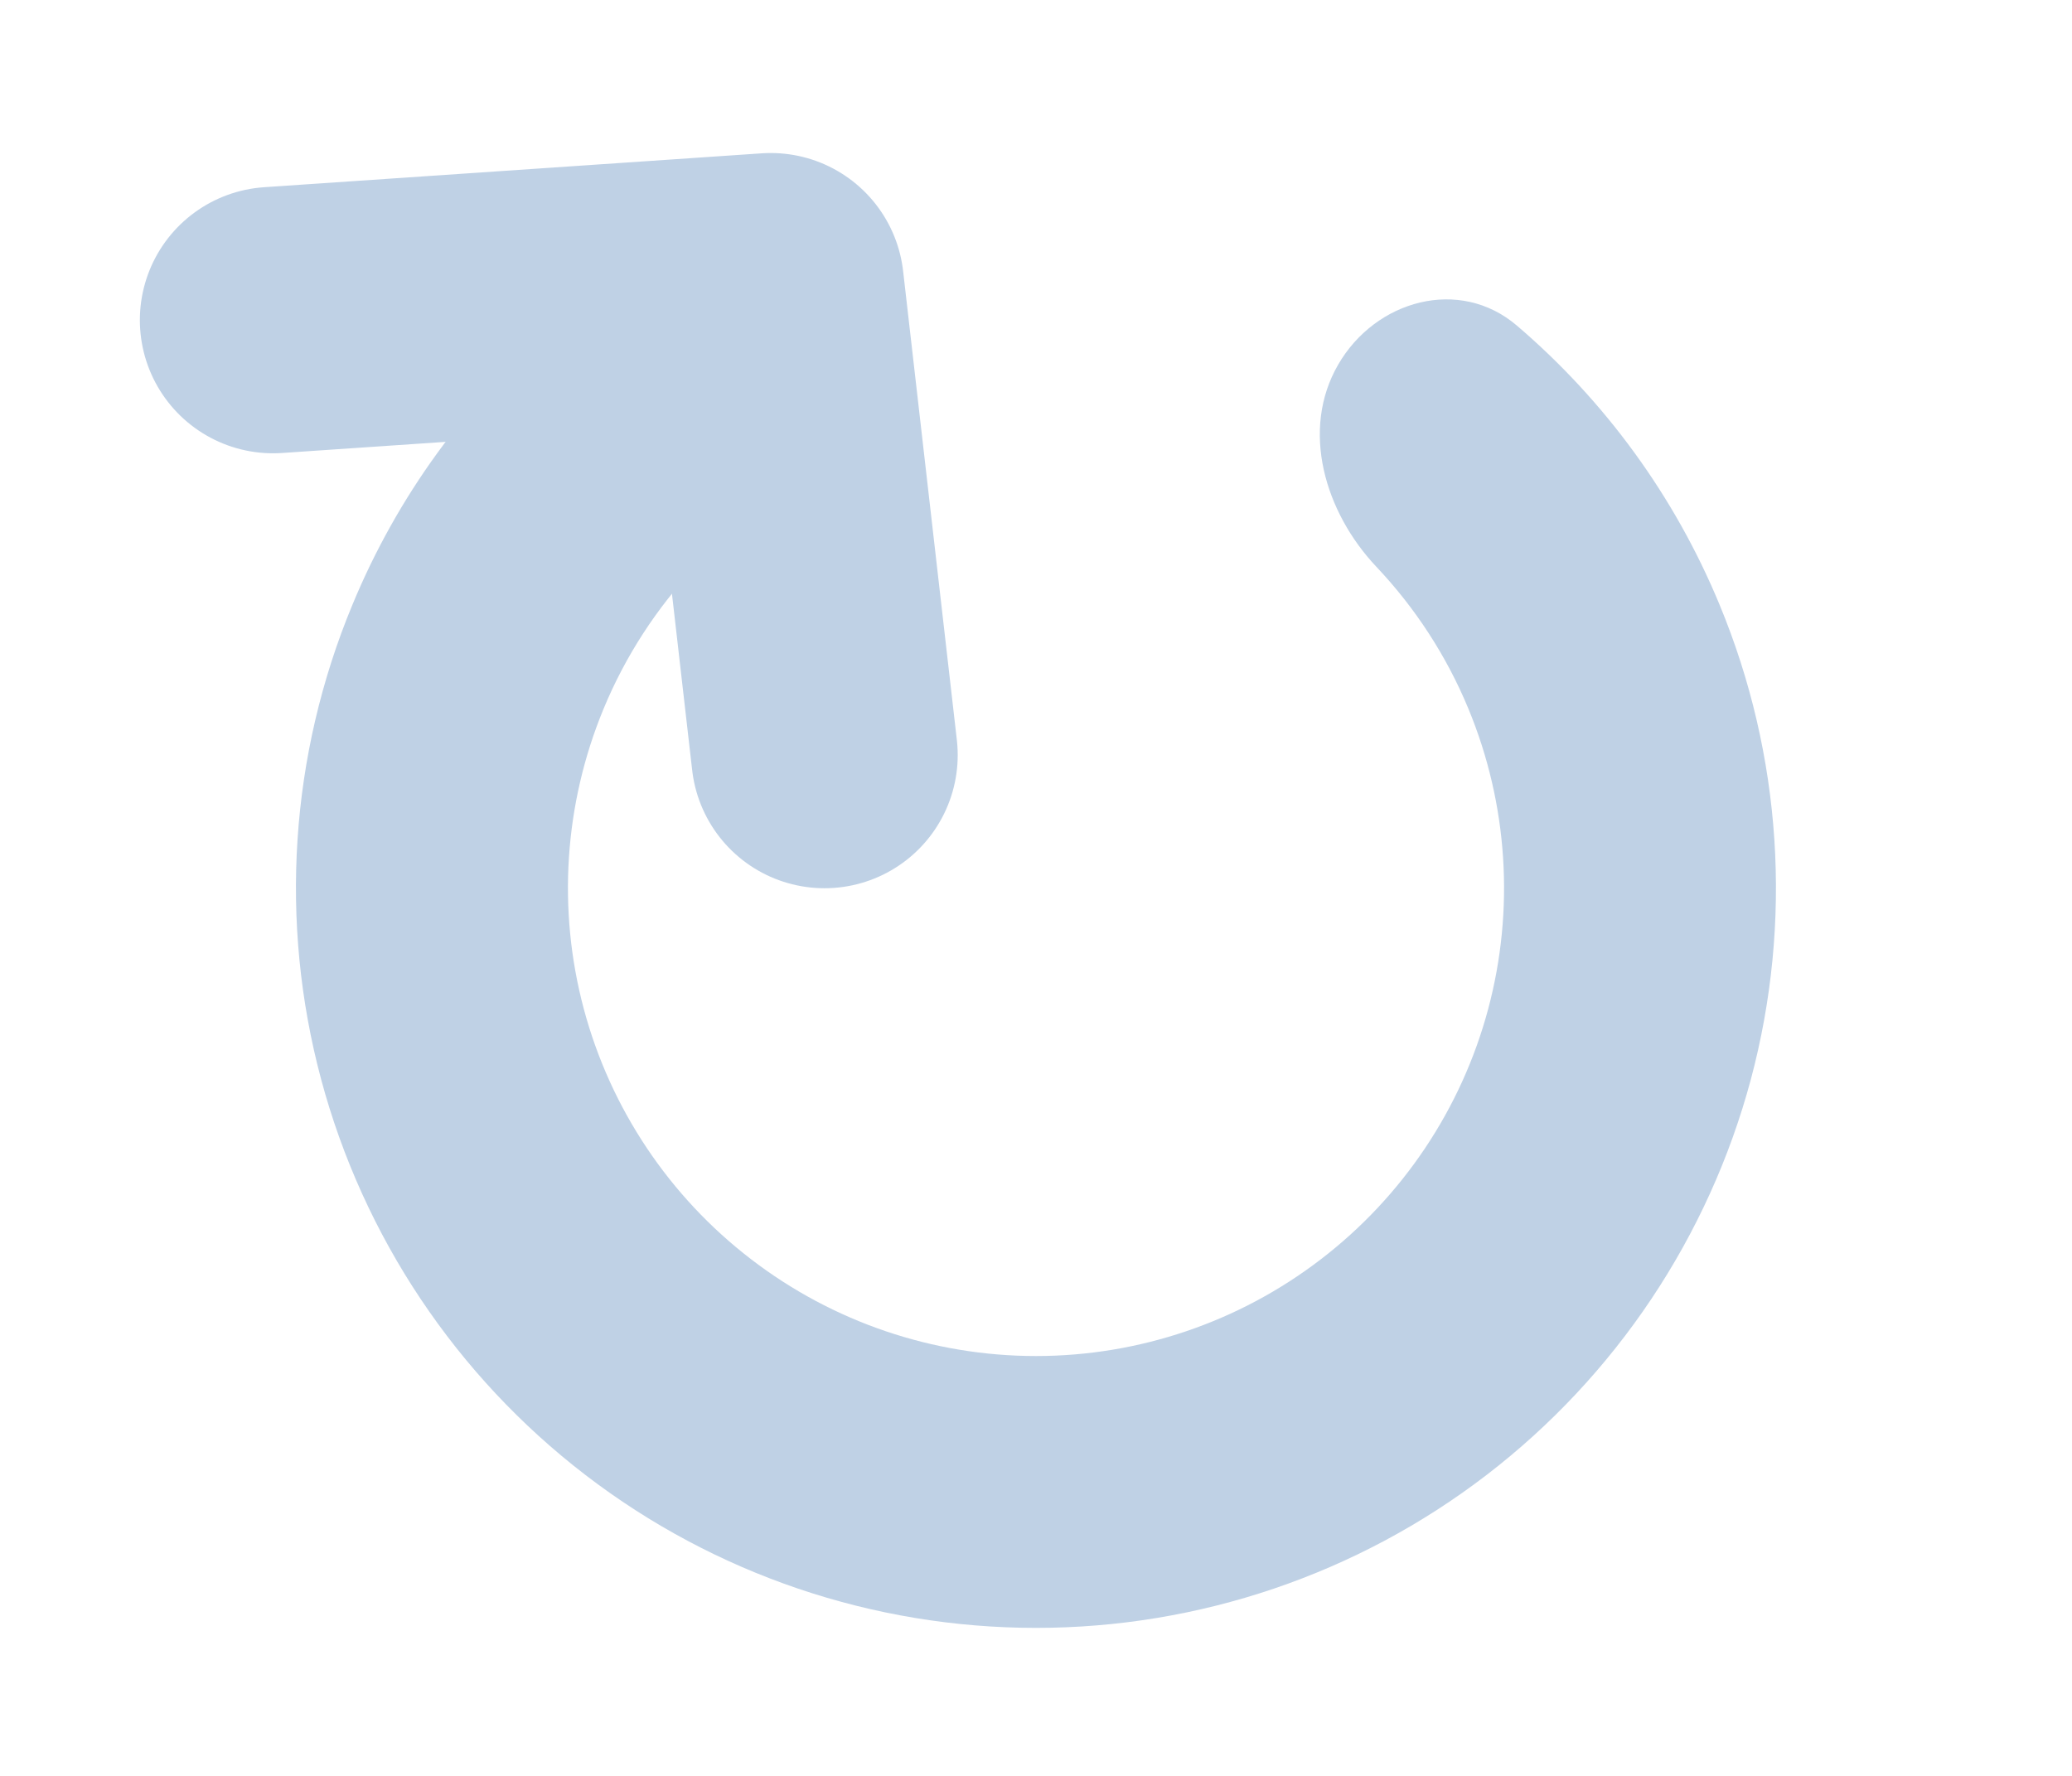 <svg width="14" height="12" viewBox="0 0 14 12" fill="none" xmlns="http://www.w3.org/2000/svg">
<path d="M4.959 2.465C4.706 2.026 4.137 1.87 3.751 2.2C3.155 2.709 2.684 3.354 2.381 4.087C1.959 5.103 1.885 6.231 2.17 7.294C2.455 8.357 3.083 9.297 3.956 9.967C4.829 10.637 5.899 11 7 11C8.101 11 9.171 10.637 10.044 9.967C10.917 9.297 11.545 8.357 11.83 7.294C12.114 6.231 12.04 5.103 11.619 4.087C11.316 3.354 10.845 2.709 10.249 2.2C9.863 1.87 9.294 2.026 9.041 2.465V2.465C8.787 2.905 8.951 3.46 9.299 3.829C9.562 4.107 9.774 4.432 9.922 4.79C10.188 5.433 10.235 6.146 10.055 6.819C9.875 7.491 9.478 8.085 8.925 8.509C8.373 8.933 7.696 9.163 7 9.163C6.304 9.163 5.627 8.933 5.075 8.509C4.522 8.085 4.125 7.491 3.945 6.819C3.765 6.146 3.812 5.433 4.078 4.79C4.226 4.432 4.438 4.107 4.7 3.829C5.049 3.46 5.213 2.905 4.959 2.465V2.465Z" fill="#BFD1E5"/>
<path d="M5.571 5.102L5.208 1.934L1.845 2.163" stroke="#BFD1E5" stroke-width="1.8" stroke-linecap="round" stroke-linejoin="round"/>
</svg>
